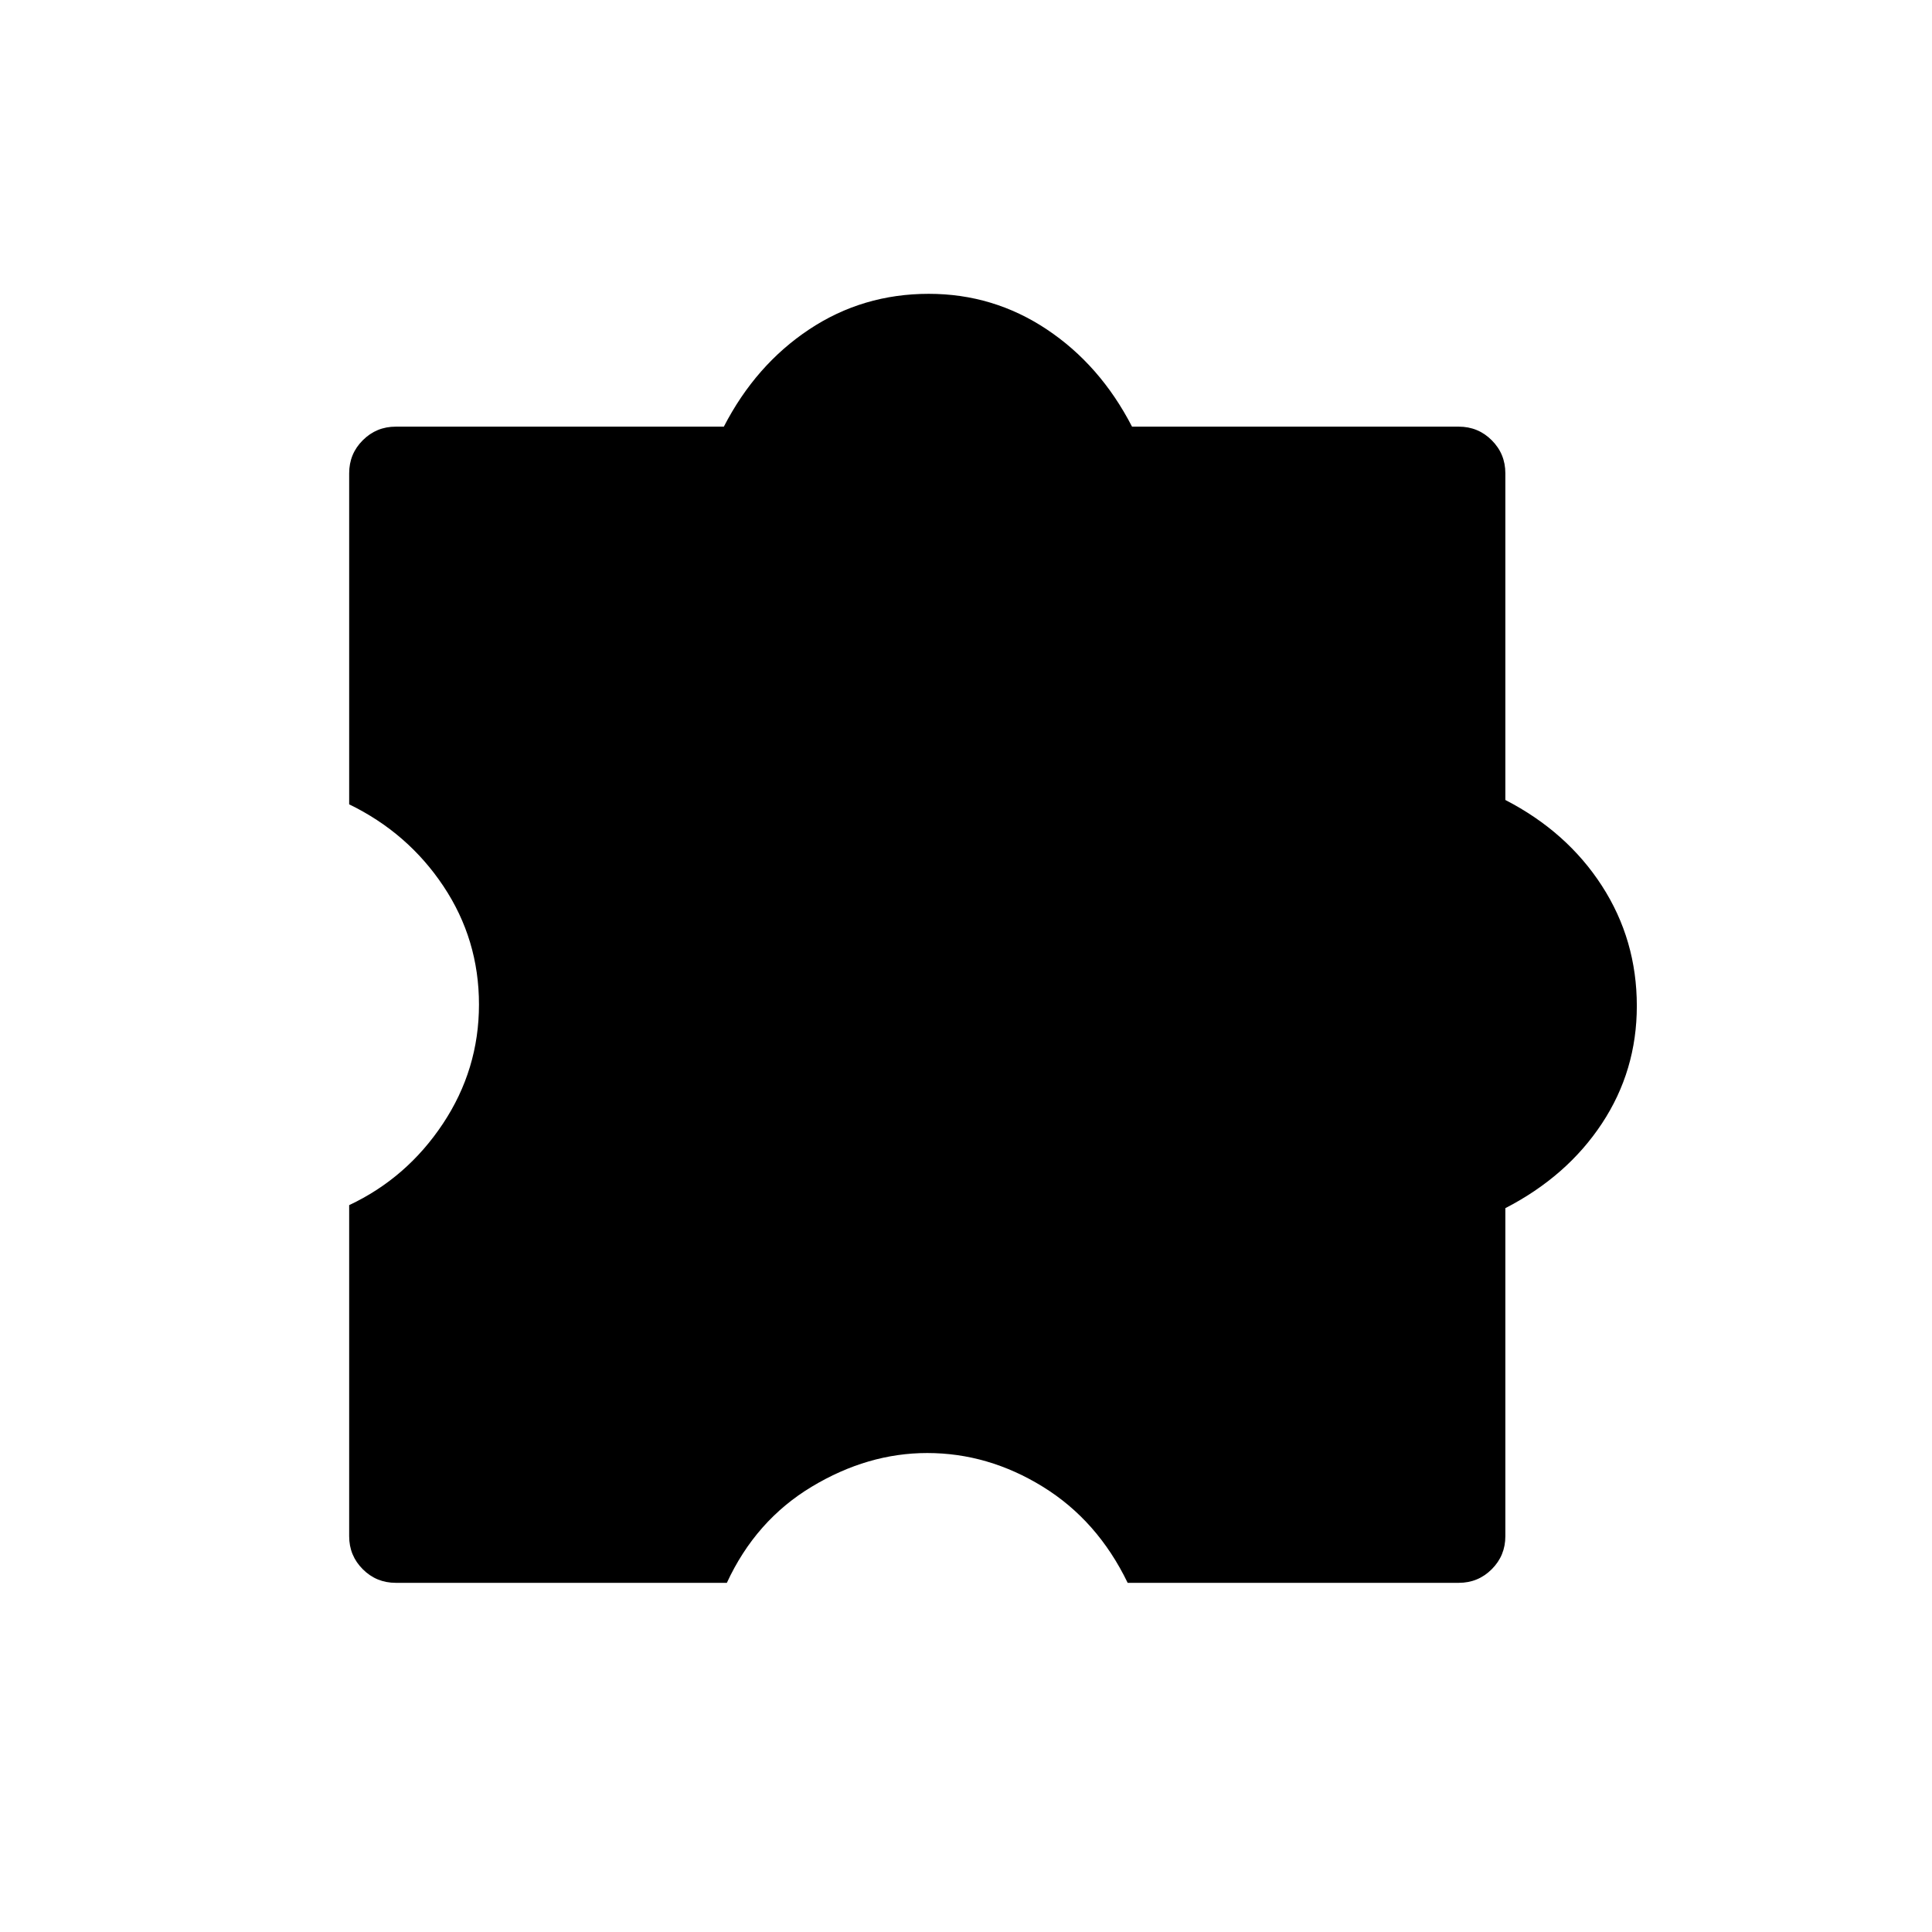 <svg xmlns="http://www.w3.org/2000/svg" height="40" viewBox="0 -960 960 960" width="40"><path d="M361.17-173.5h-164.5q-9.66 0-16.41-6.76-6.76-6.75-6.76-16.41v-164.5q28.67-13.5 46.58-40.46Q238-428.6 238-460.88q0-32.29-17.67-58.79-17.66-26.5-46.83-40.66v-164.5q0-9.66 6.76-16.41 6.75-6.76 16.41-6.76h163q15.83-30.67 42.42-48.33Q428.68-814 461.49-814q32.13 0 58.65 17.67 26.53 17.66 42.36 48.33h162.33q9.66 0 16.41 6.76 6.76 6.75 6.76 16.41v162.33q30.67 15.83 48 42.69 17.33 26.85 17.33 59.66 0 32.13-17.33 58.39-17.33 26.26-48 42.09v163q0 9.66-6.76 16.41-6.75 6.76-16.41 6.76h-164.5q-15-31-42.15-47.75T460.73-238q-29.56 0-57.4 16.75-27.83 16.75-42.16 47.75Z"/></svg>